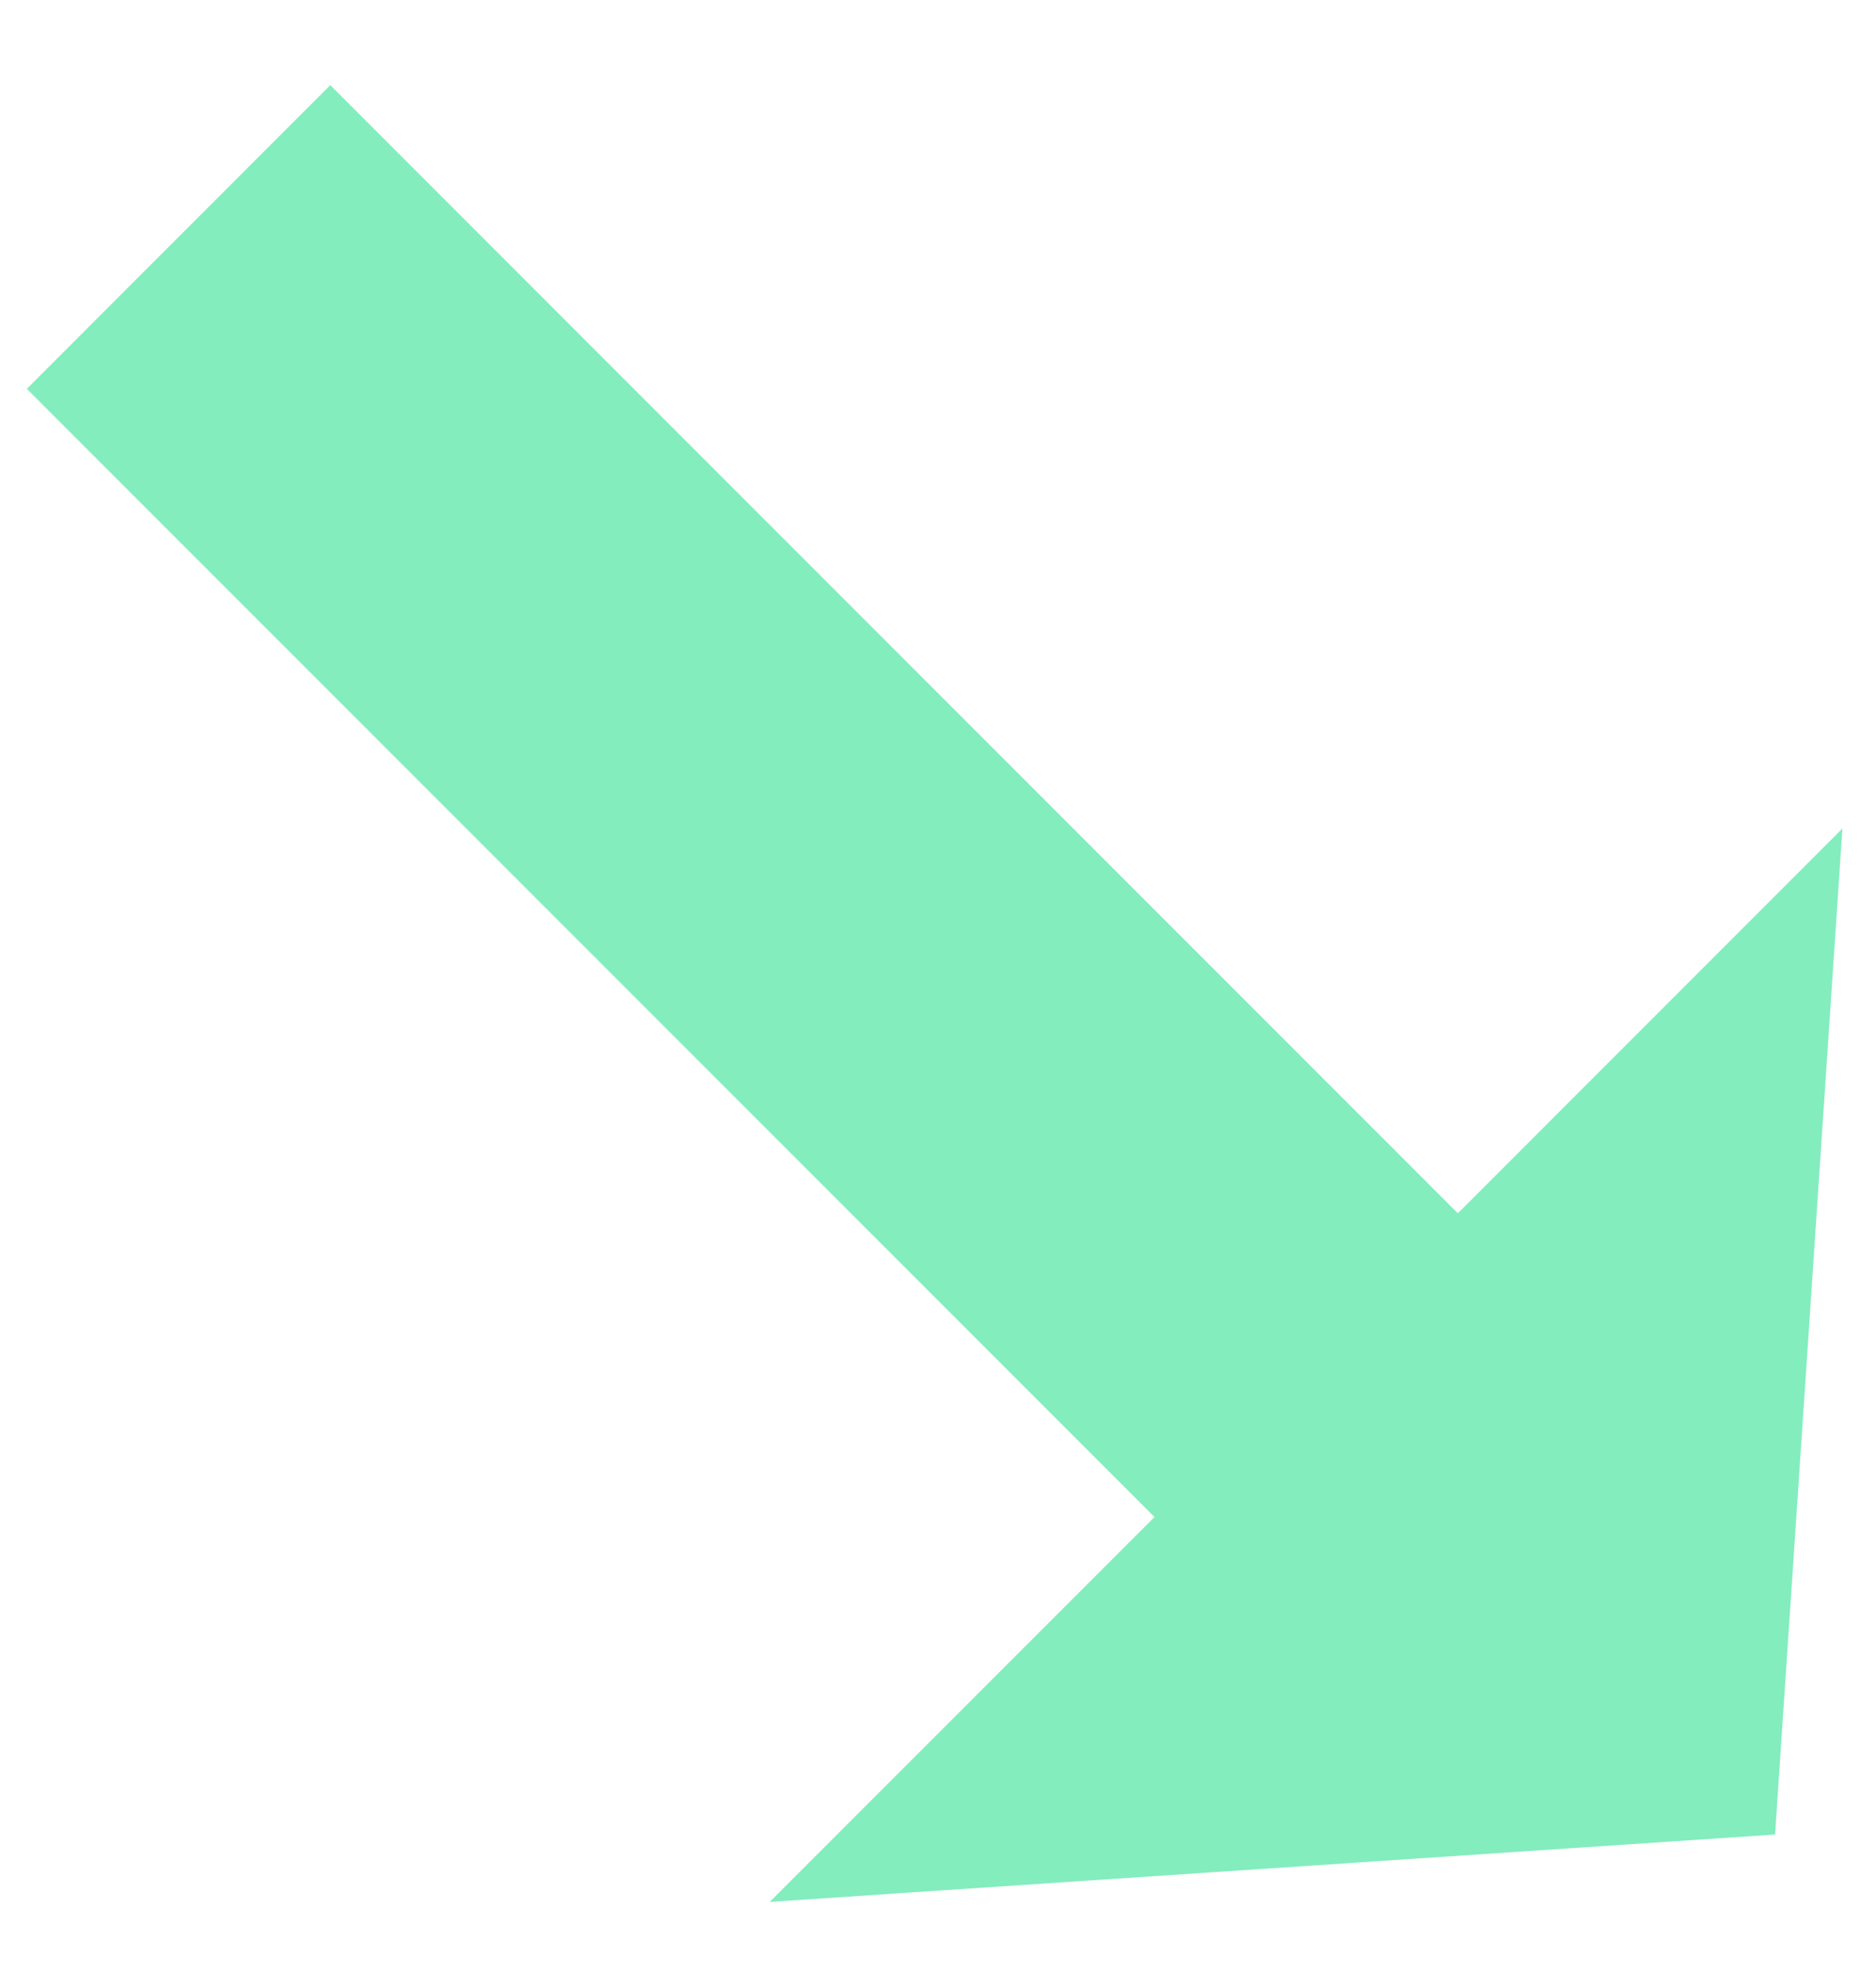 <svg xmlns="http://www.w3.org/2000/svg" width="20" height="21" viewBox="0 0 20 21">
    <path fill="#83EDBD" d="M18.924 19.546l-10.718.718 4.102-4.101L.286 4.143 3.521.907l12.021 12.02 4.1-4.1-.718 10.718z"/>
</svg>
